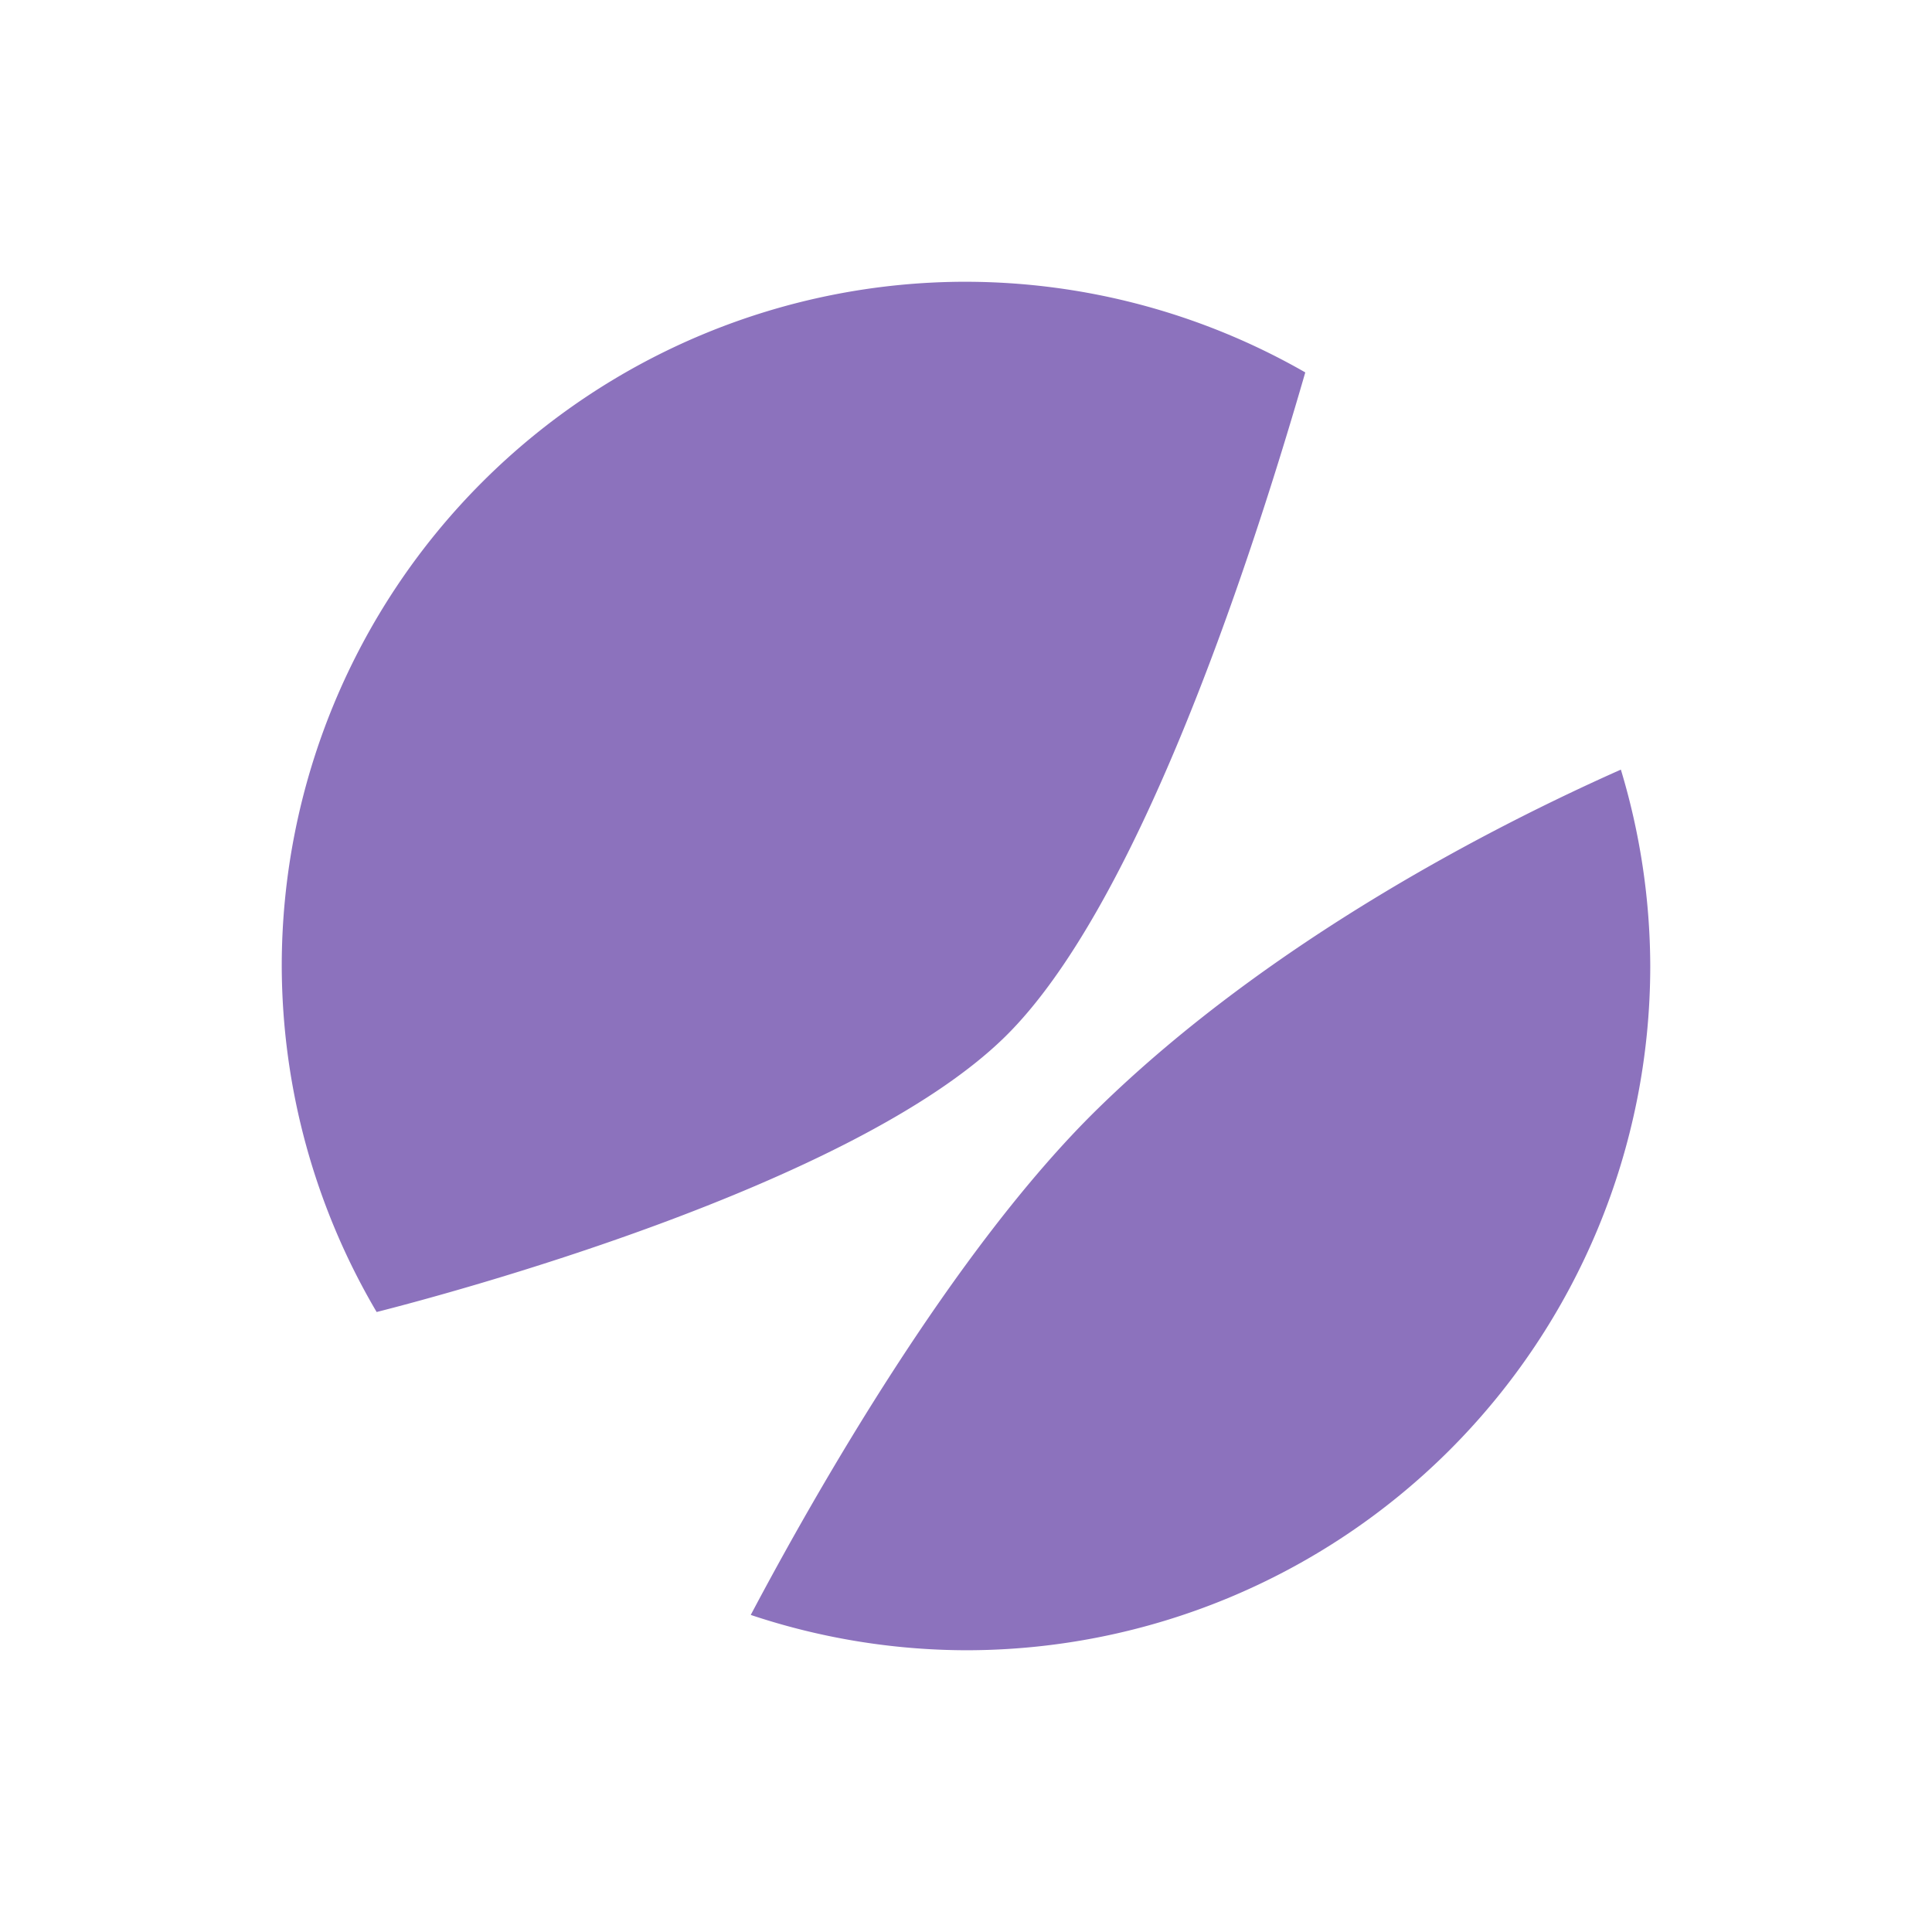 <svg xmlns="http://www.w3.org/2000/svg" width="192" height="192">
  <rect width="100%" height="100%" opacity=".63" style="fill:#fff;opacity:1" />
  <path
    d="M96 28a68 68 0 0 0-68 68 68 68 0 0 0 9.43 34.387c6.57-1.667 47.255-12.432 62.453-27.357 12.83-12.599 23.793-45.116 29.834-66.021A68 68 0 0 0 96 28.001zm65.08 48.484c-12.247 5.443-34.755 16.858-51.965 33.68-14.408 14.084-28.166 38.348-34.506 50.326A68 68 0 0 0 96 164a68 68 0 0 0 68-68 68 68 0 0 0-2.92-19.516z"
    style="fill:#8c72bd;paint-order:stroke fill markers" />
</svg>
